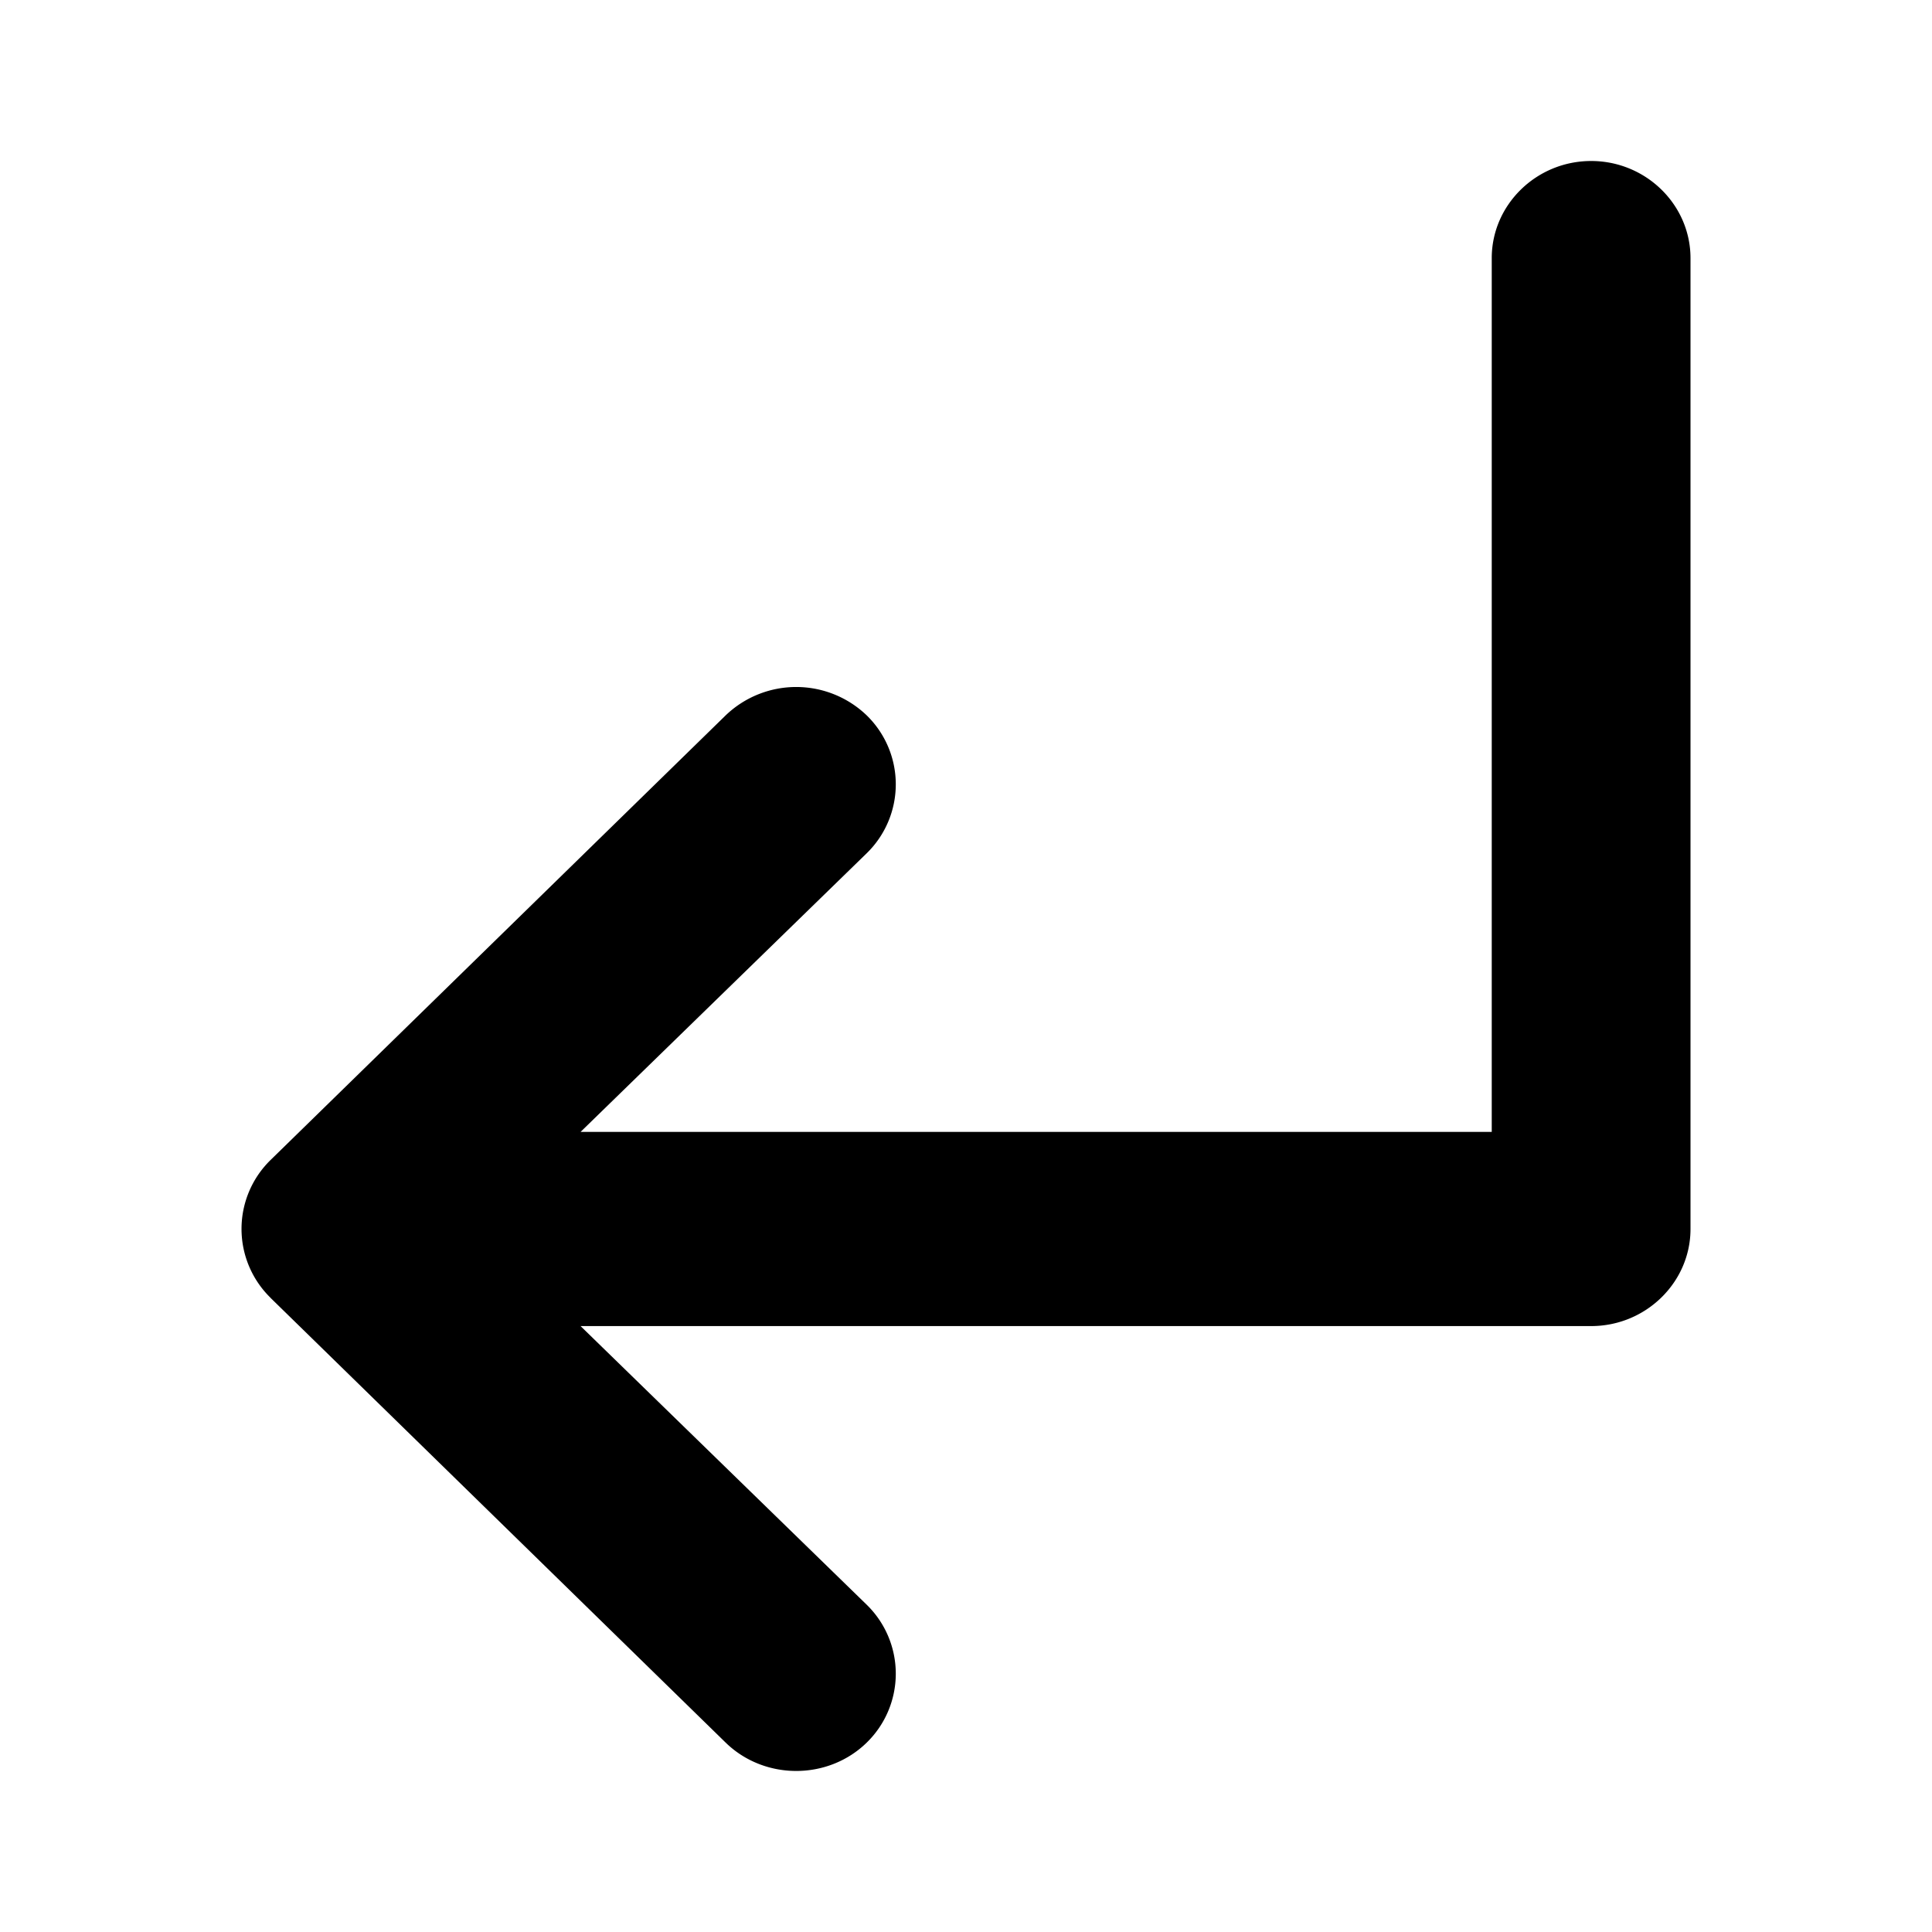<svg xmlns="http://www.w3.org/2000/svg" width="24" height="24"><path d="m3.361 16.123 5.653 5.524c.482.47 1.272.47 1.753 0a1.196 1.196 0 0 0 0-1.712l-3.555-3.462h12.554c.679 0 1.234-.543 1.234-1.206V3.207C21 2.542 20.445 2 19.766 2c-.68 0-1.235.543-1.235 1.206v10.855H7.212l3.555-3.462a1.196 1.196 0 0 0 0-1.712 1.265 1.265 0 0 0-1.753 0L3.361 14.41a1.196 1.196 0 0 0 0 1.712Z"/></svg>